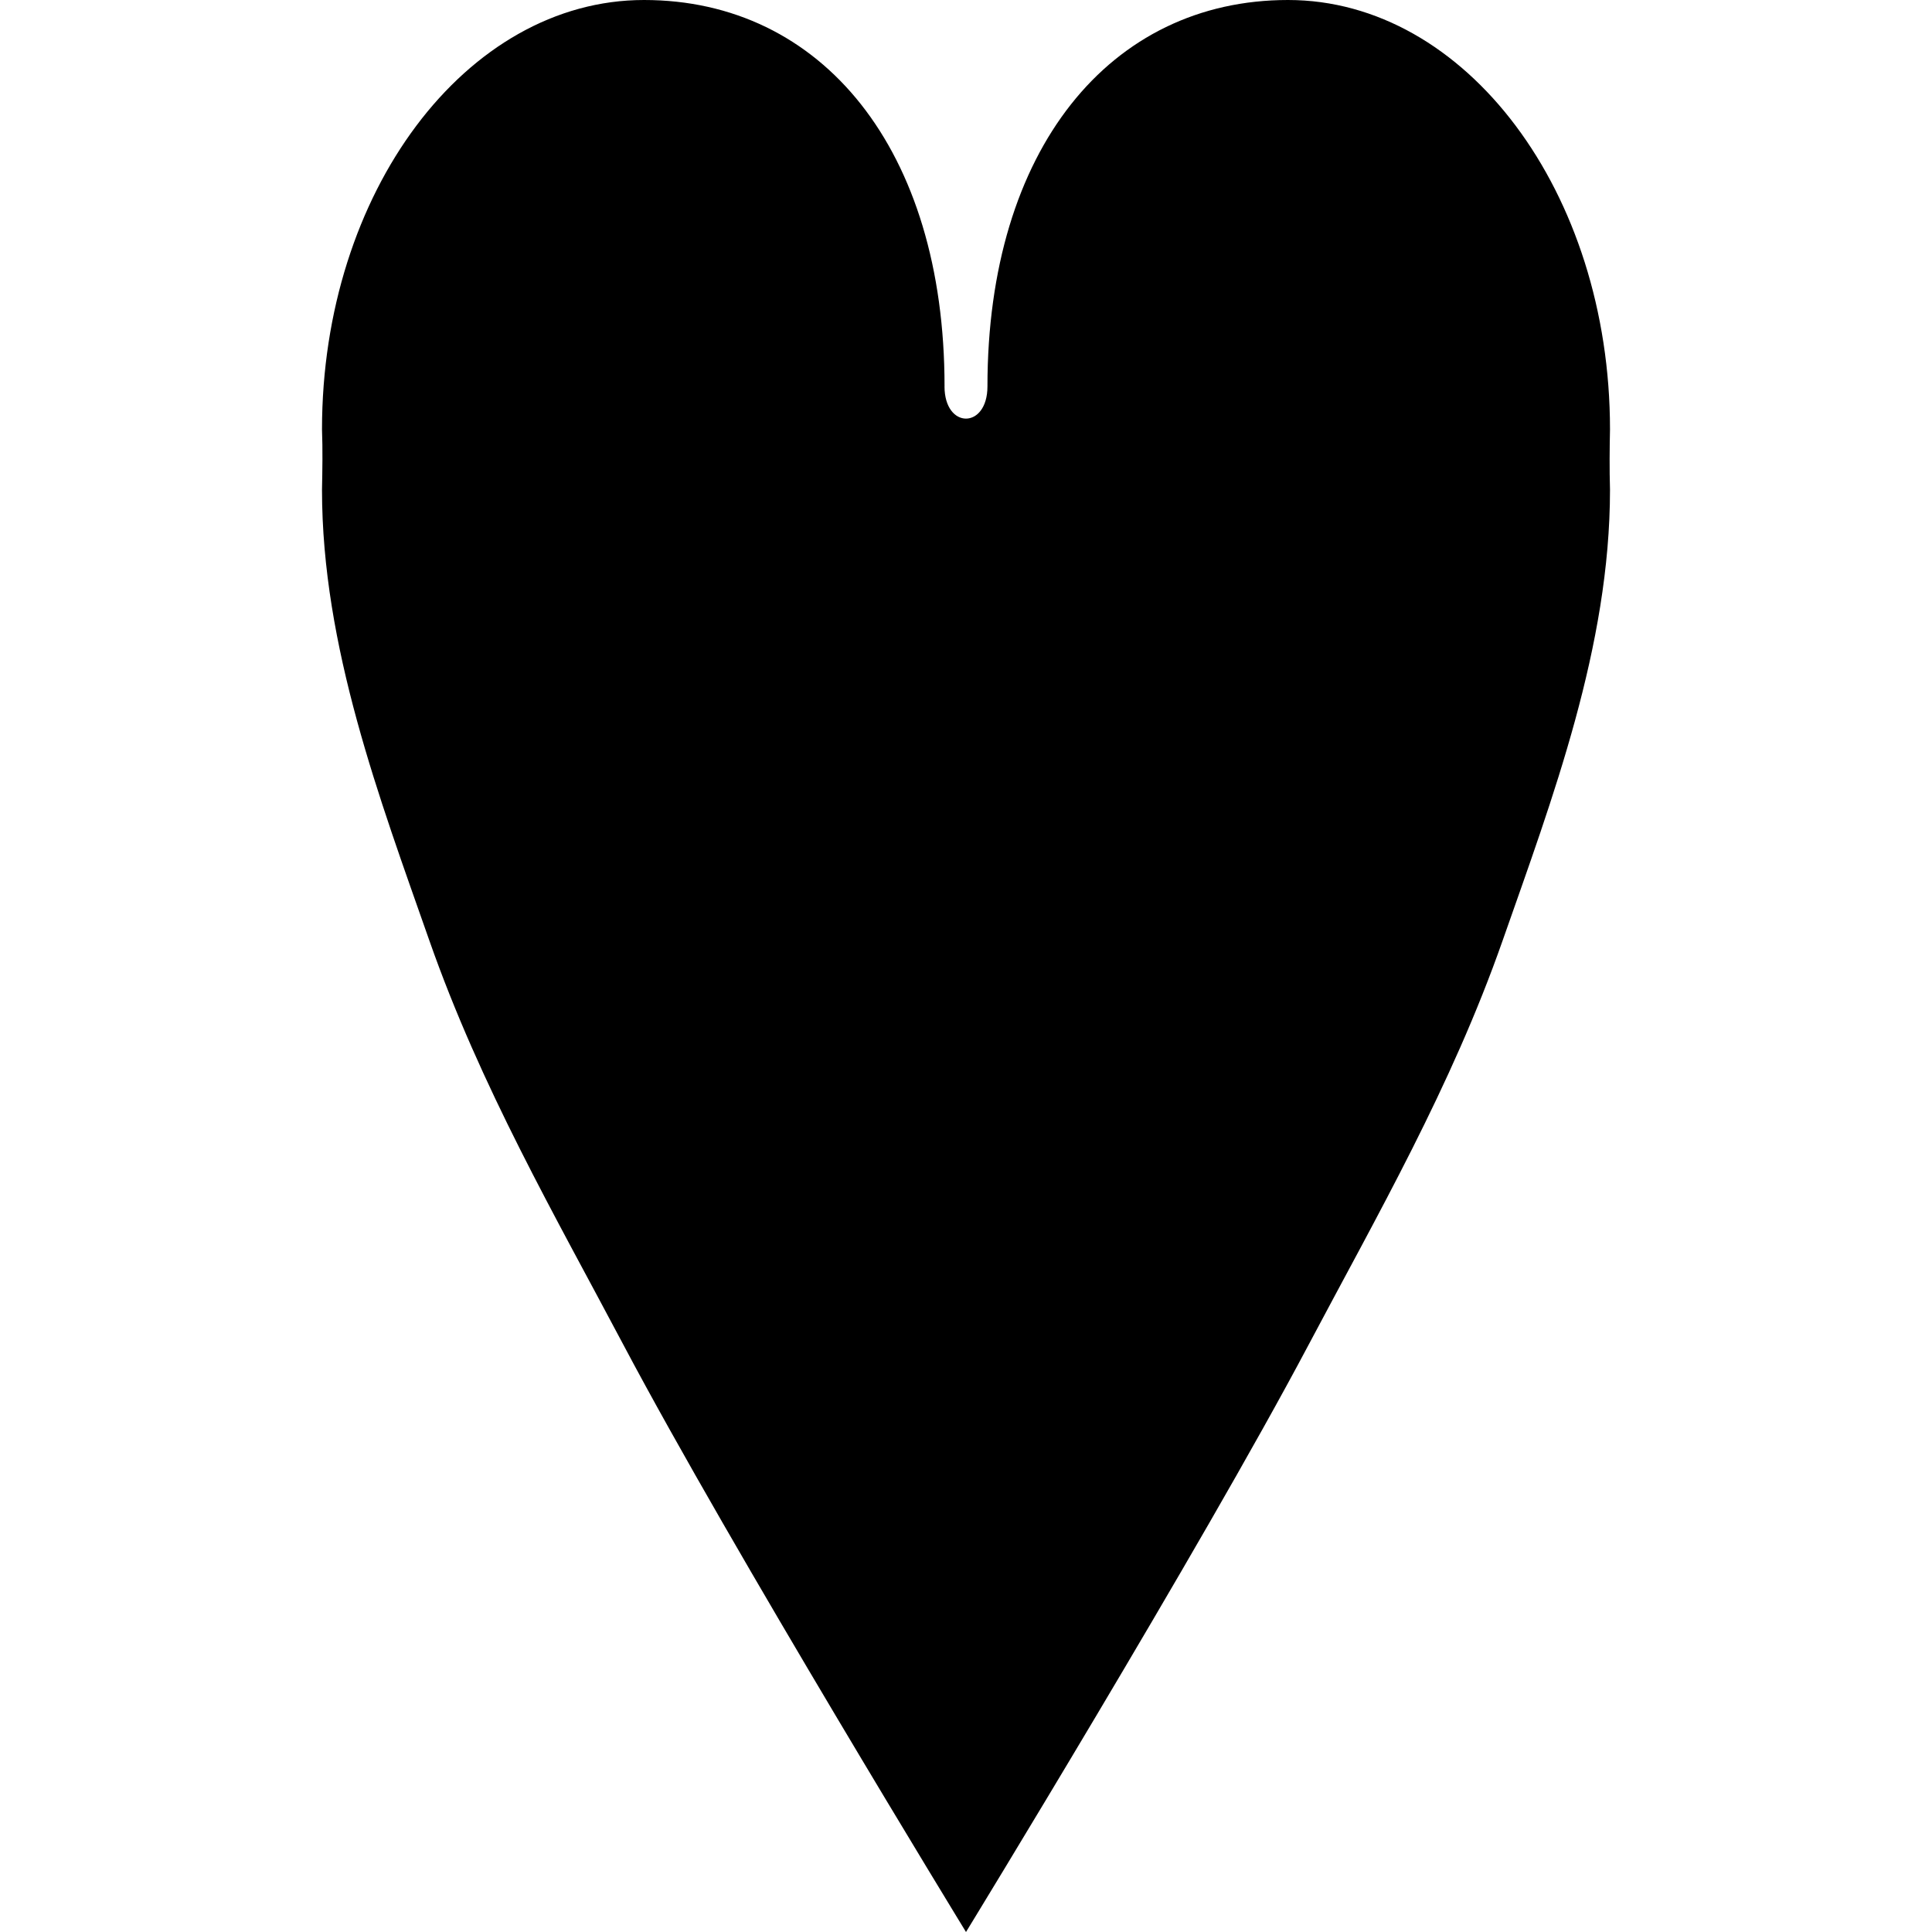 <?xml version="1.0" encoding="UTF-8" standalone="no"?>
<!-- Created with Inkscape (http://www.inkscape.org/) -->

<svg
   width="48"
   height="48"
   viewBox="0 0 48 48"
   xmlns="http://www.w3.org/2000/svg">
  <path
     d="M 23.467,9.6 C 23.467,3.709 20.418,0 16,0 11.582,0 8,4.776 8,10.667 c 0.019,0.51 0.01,1.009 0,1.5 0,3.893 1.428,7.668 2.667,11.2 C 11.941,26.999 13.778,30.183 15.5,33.433 18.167,38.468 24,48 24,48 c 0,0 5.833,-9.532 8.5,-14.567 1.722,-3.25 3.559,-6.434 4.833,-10.067 C 38.572,19.834 40,16.059 40,12.167 c -0.015,-0.52 -0.01,-1.021 0,-1.5 C 40,4.776 36.418,0 32,0 c -4.418,0 -7.467,3.709 -7.467,9.6 0,1.067 -1.067,1.067 -1.067,0 z"
     fill="currentColor" />
</svg>

